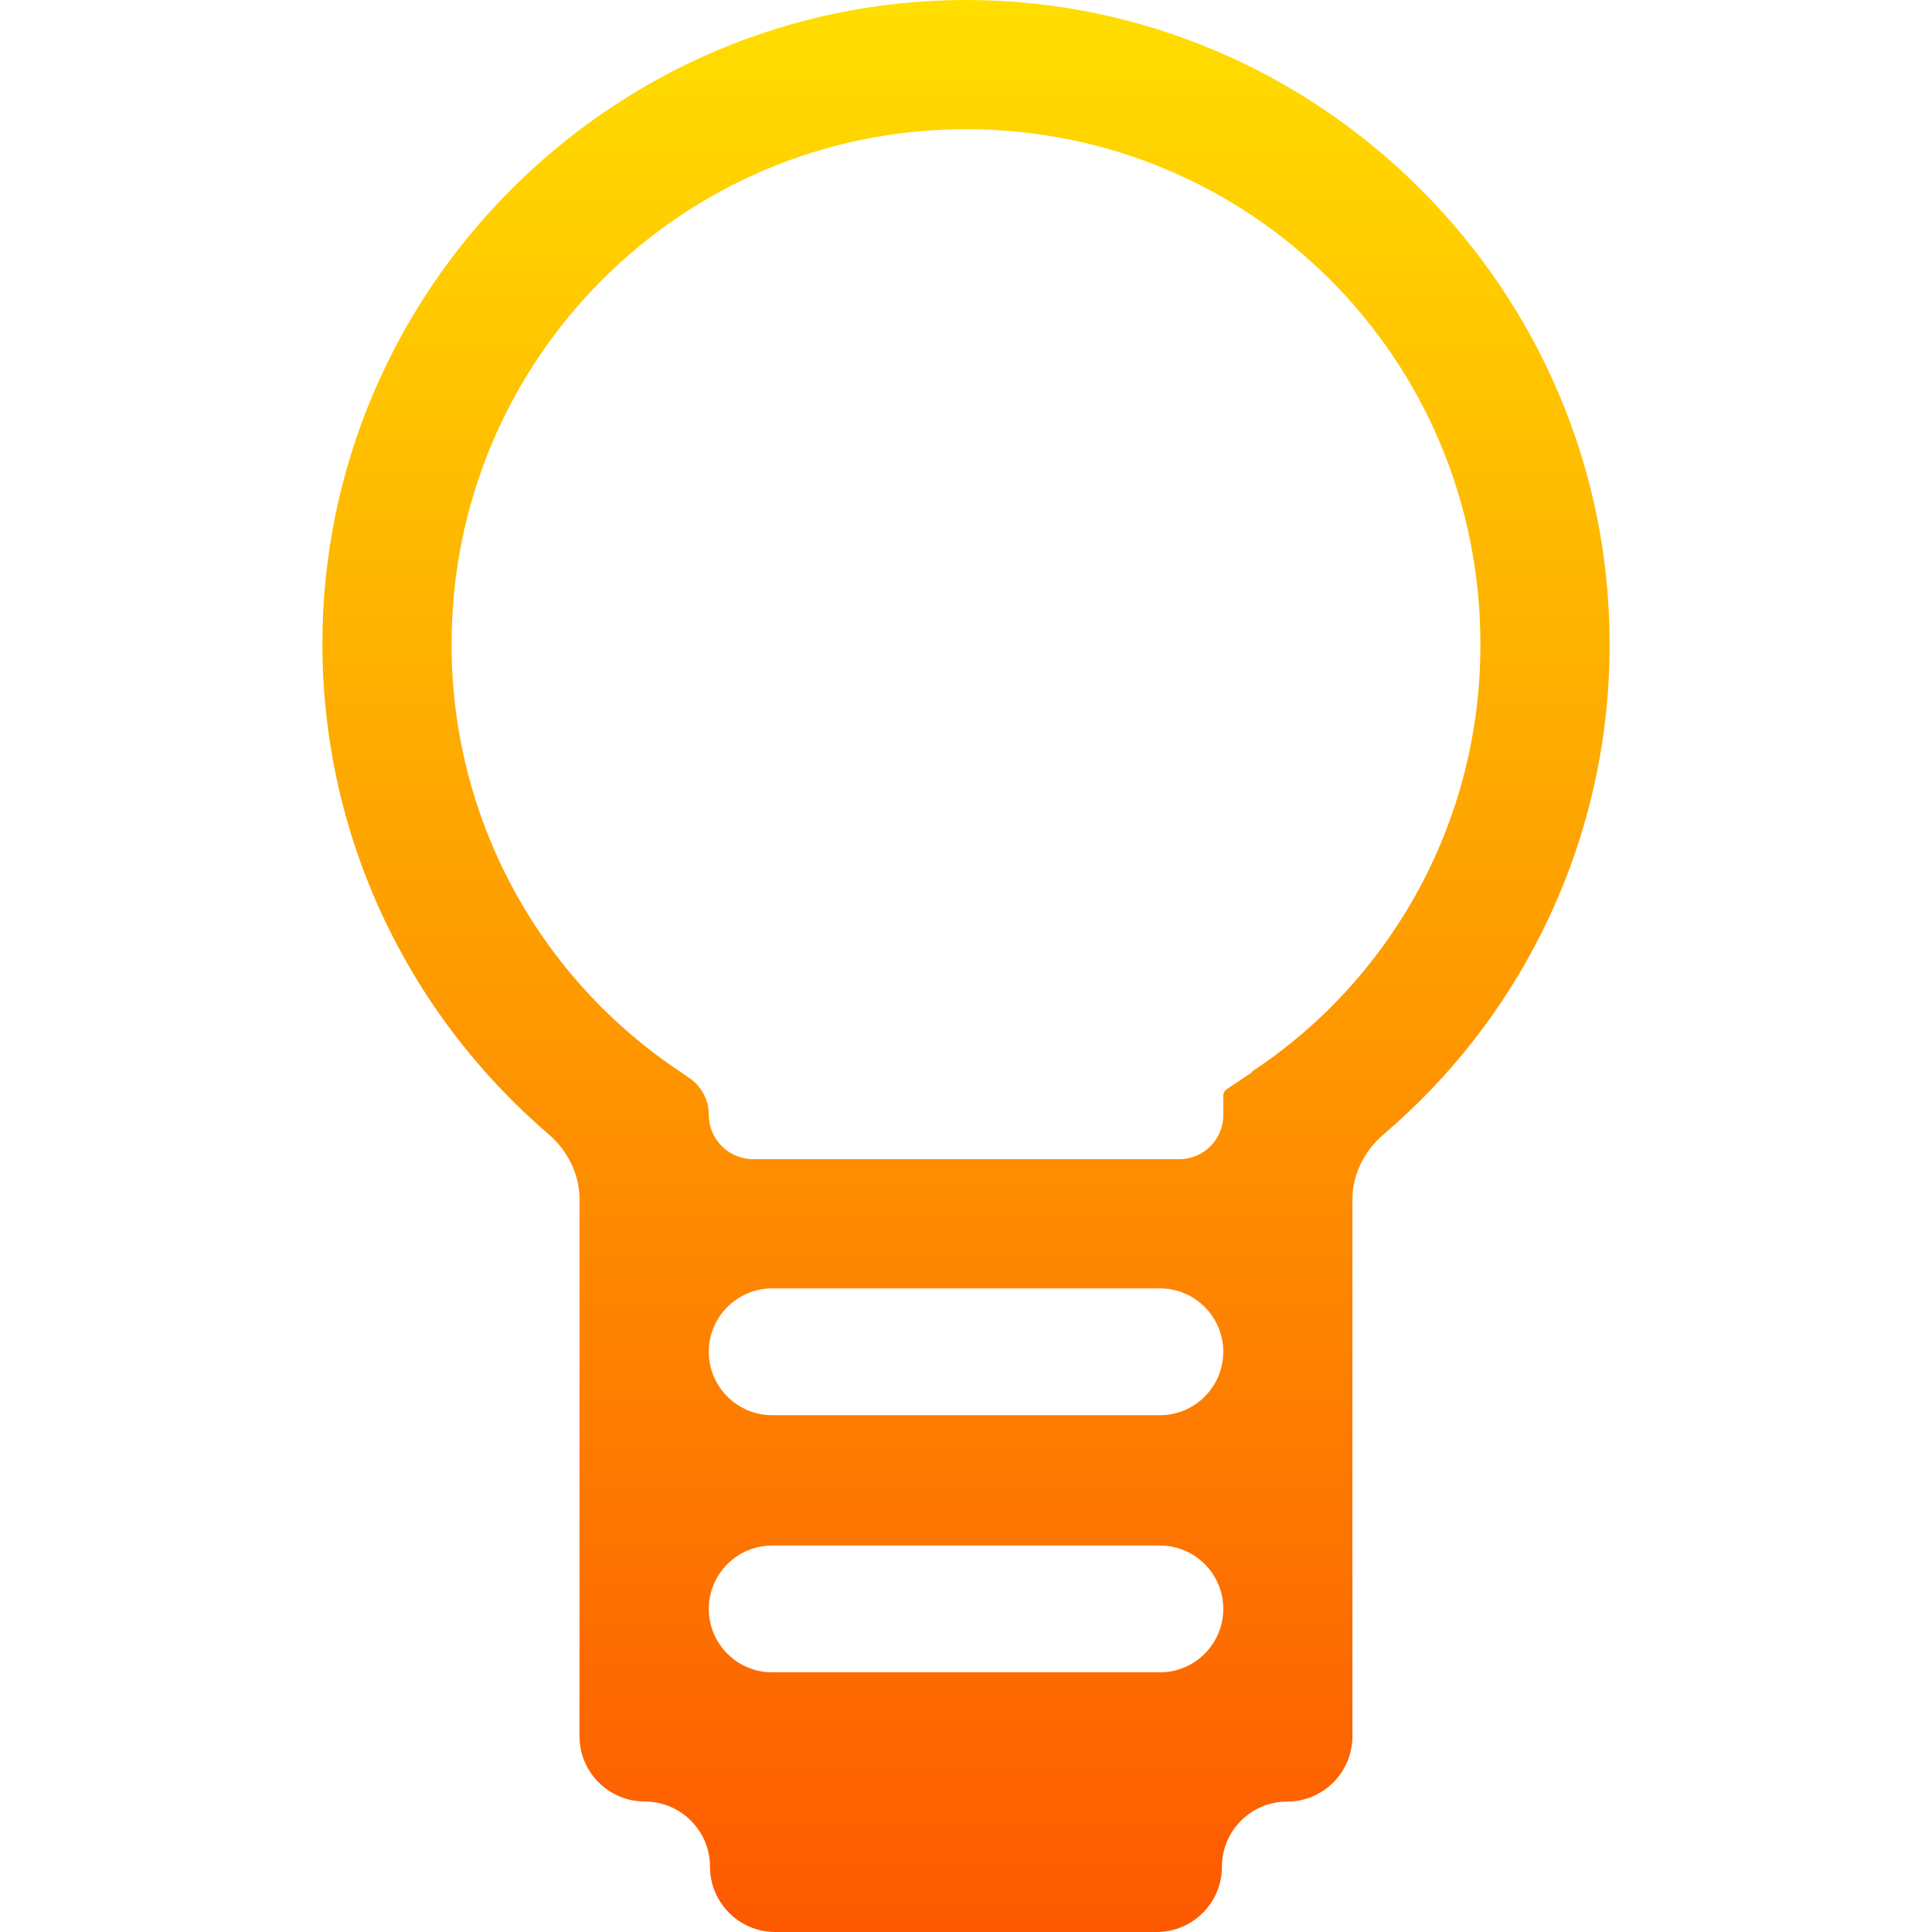 <svg width="24" height="24" viewBox="0 0 24 24" fill="none" xmlns="http://www.w3.org/2000/svg">
<path d="M19.995 7.995C19.995 3.6 16.396 0 12 0C7.604 0 4.005 3.6 4.005 7.995C4.005 10.376 5.051 12.574 6.813 14.088C7.05 14.292 7.199 14.584 7.199 14.896V21.569C7.199 22.016 7.562 22.379 8.009 22.379V22.379C8.457 22.379 8.82 22.742 8.82 23.189V23.189C8.82 23.637 9.183 24 9.63 24H14.369C14.816 24 15.179 23.637 15.179 23.19V23.19C15.179 22.743 15.542 22.38 15.989 22.38V22.38C16.437 22.38 16.8 22.017 16.8 21.57V14.9C16.8 14.585 16.951 14.292 17.191 14.088C18.007 13.392 18.676 12.539 19.156 11.576C19.711 10.464 19.998 9.238 19.995 7.995ZM9.592 20.774C9.158 20.774 8.805 20.421 8.805 19.986V19.986C8.805 19.552 9.158 19.199 9.593 19.199H14.409C14.843 19.199 15.196 19.552 15.196 19.986V19.986C15.196 20.421 14.843 20.774 14.409 20.774H9.592ZM9.592 17.58C9.158 17.58 8.805 17.227 8.805 16.793V16.793C8.805 16.358 9.158 16.005 9.593 16.005H14.409C14.843 16.005 15.196 16.358 15.196 16.793V16.793C15.196 17.227 14.843 17.58 14.409 17.58H9.592ZM15.548 13.319C15.55 13.319 15.55 13.322 15.549 13.323L15.241 13.529C15.213 13.548 15.196 13.579 15.196 13.613V13.852C15.196 14.155 14.951 14.4 14.648 14.4H9.357C9.052 14.4 8.805 14.153 8.805 13.848V13.848C8.805 13.668 8.717 13.498 8.568 13.395L8.46 13.32C7.581 12.738 6.86 11.947 6.363 11.018C5.865 10.088 5.607 9.05 5.61 7.996C5.61 4.471 8.46 1.605 12 1.605C15.54 1.605 18.39 4.456 18.39 7.996C18.395 9.05 18.137 10.089 17.64 11.019C17.143 11.947 16.424 12.736 15.546 13.316C15.545 13.317 15.546 13.32 15.548 13.319V13.319Z" fill="url(#paint0_linear)"/>
<defs>
<linearGradient id="paint0_linear" x1="12" y1="24" x2="12" y2="0" gradientUnits="userSpaceOnUse">
<stop stop-color="#FD5900"/>
<stop offset="1" stop-color="#FFDE00"/>
</linearGradient>
</defs>
</svg>
